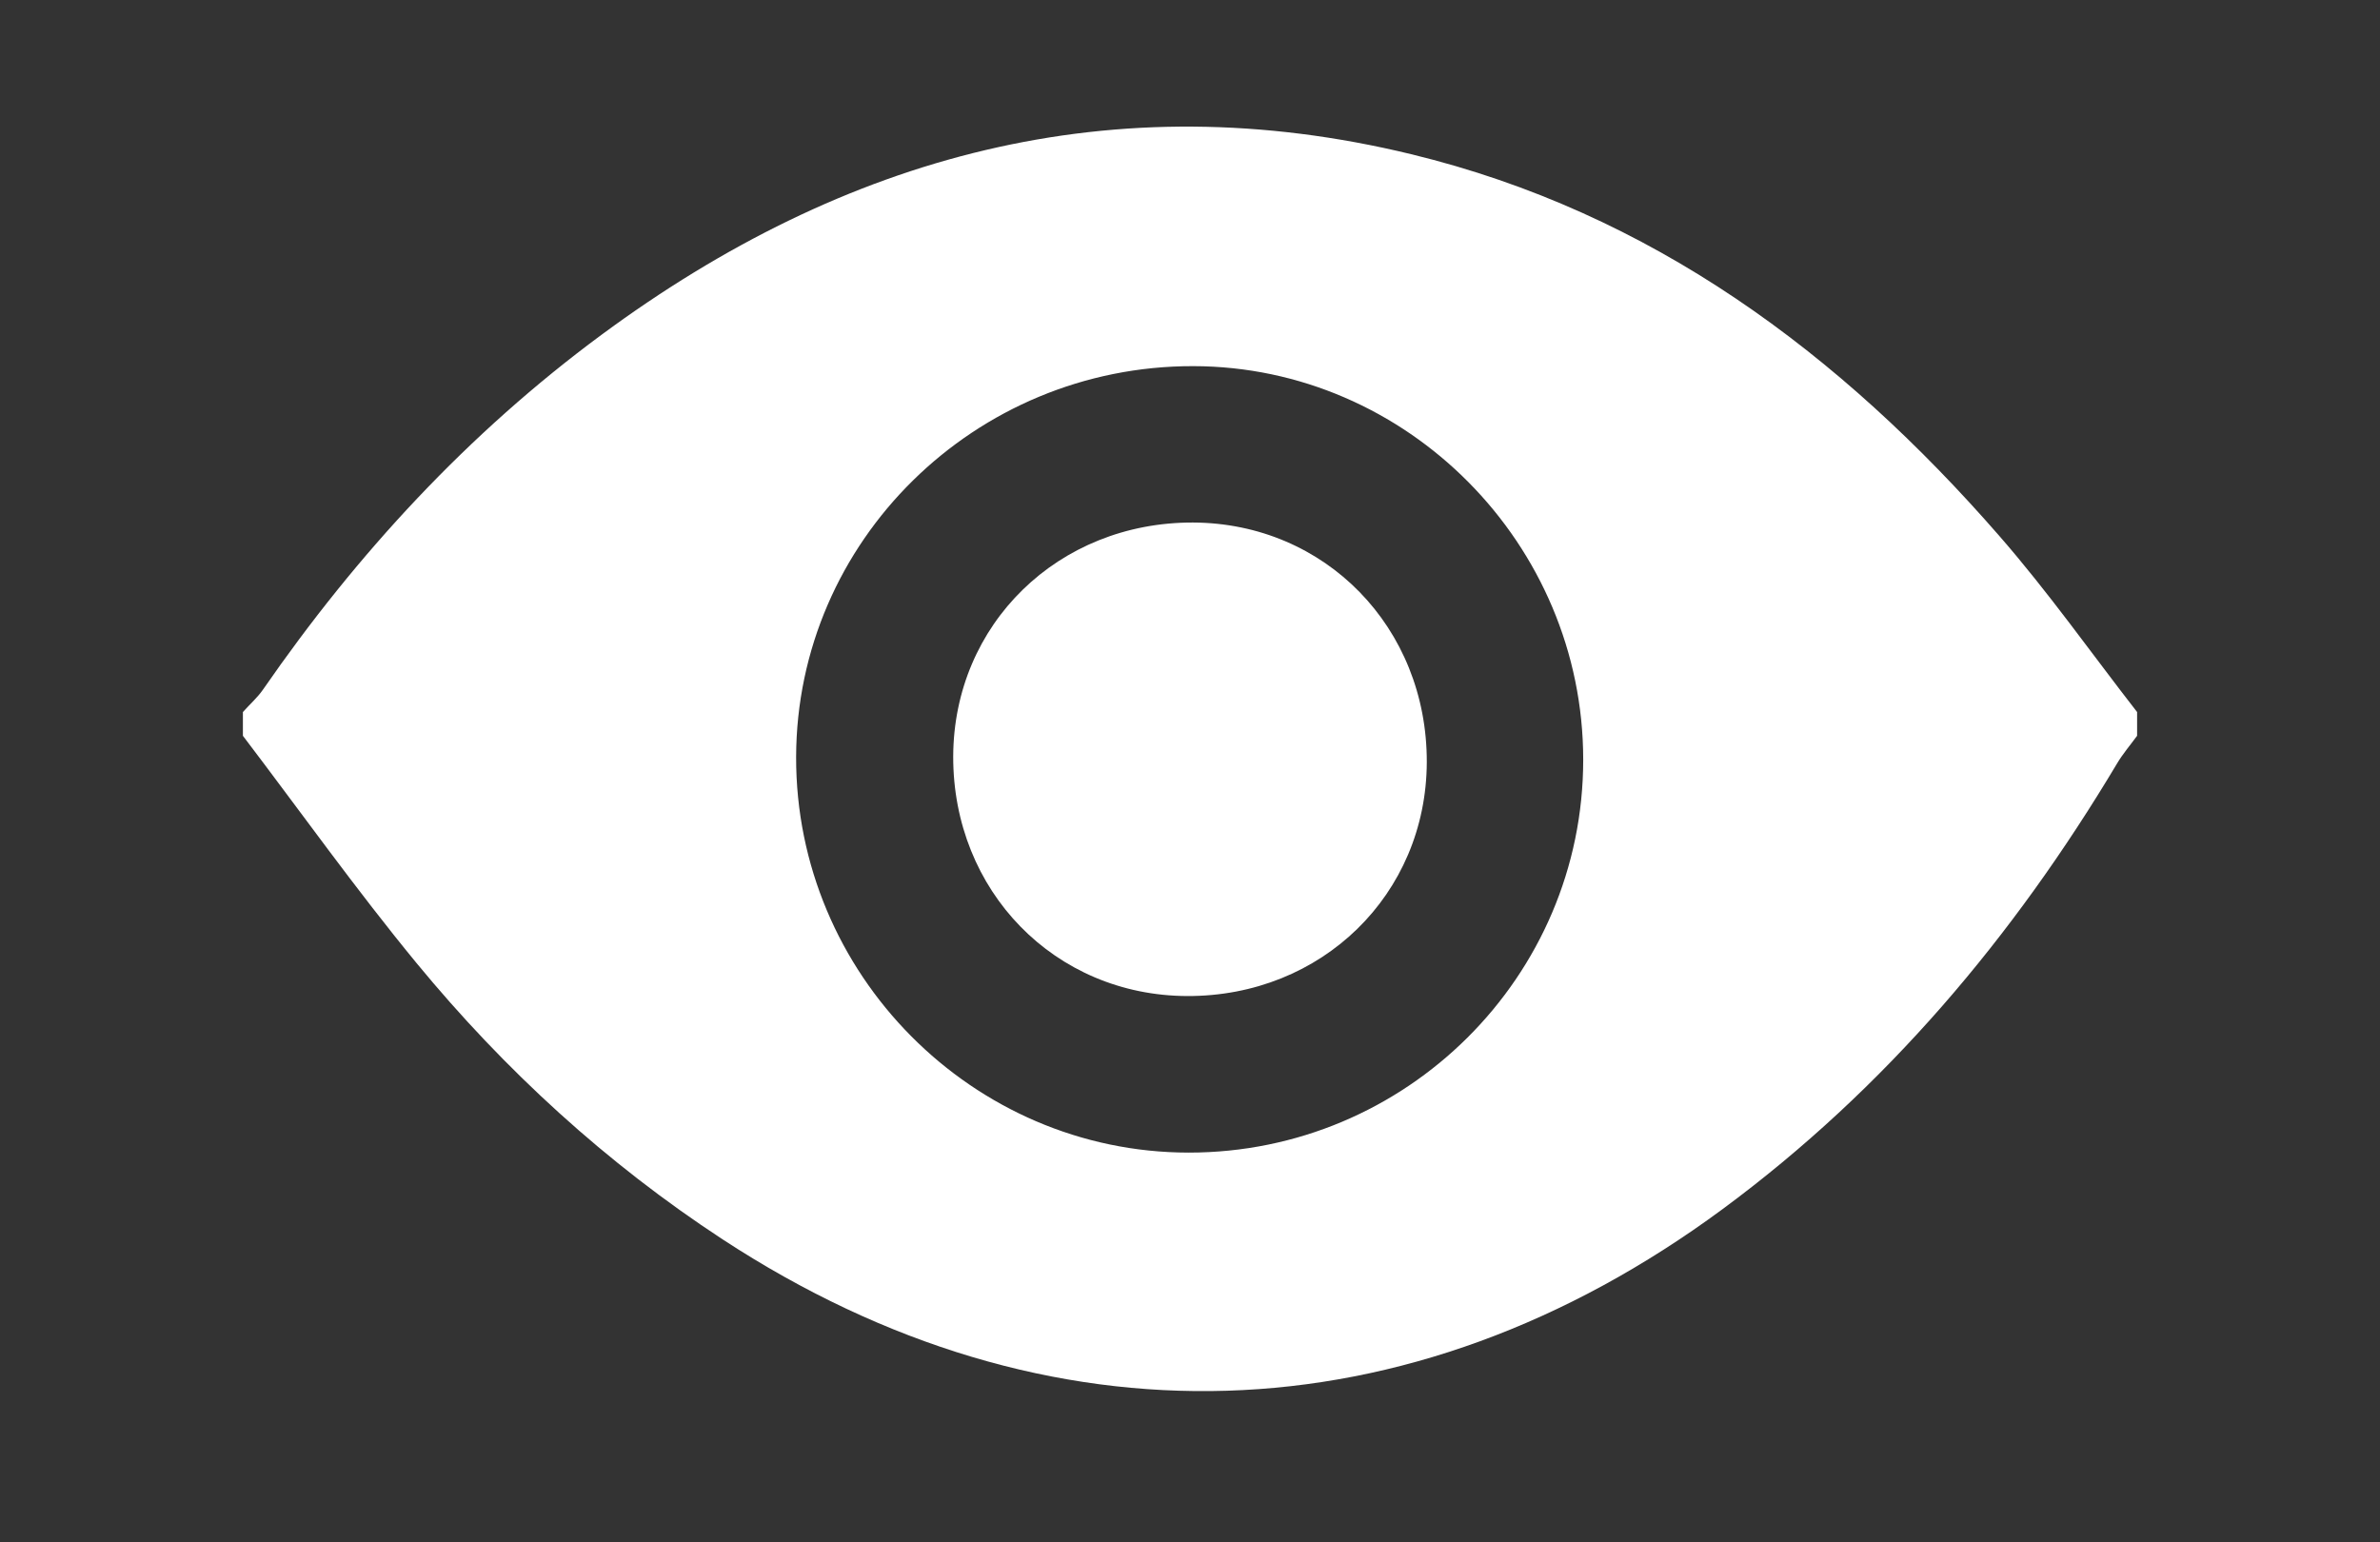 <?xml version="1.0" encoding="utf-8"?>
<!-- Generator: Adobe Illustrator 28.1.0, SVG Export Plug-In . SVG Version: 6.00 Build 0)  -->
<svg version="1.1" id="Layer_1" xmlns="http://www.w3.org/2000/svg" xmlns:xlink="http://www.w3.org/1999/xlink" x="0px" y="0px"
	 viewBox="0 0 142.27 92.19" style="enable-background:new 0 0 142.27 92.19;" xml:space="preserve">
<rect x="0" y="0" width="142.27" height="92.19" fill="#333333" stroke="none"/>
<style type="text/css">
	.st0{fill:#FFFFFF;}
</style>
<g>
	<path class="st0" d="M127.75,42.57c0,0.47,0,0.94,0,1.42c-0.4,0.55-0.85,1.07-1.2,1.66c-6.19,10.36-13.82,19.43-23.58,26.64
		C84.23,86.12,62.63,86.81,43.2,74.1c-6.95-4.55-13.03-10.12-18.3-16.52c-3.62-4.4-6.93-9.05-10.38-13.59c0-0.47,0-0.94,0-1.42
		c0.4-0.45,0.86-0.85,1.2-1.34c5.63-8.14,12.26-15.32,20.23-21.21C50.49,9.28,66.53,4.89,84.36,9.22
		C98.7,12.7,110,21.11,119.53,32.06C122.45,35.41,125.02,39.06,127.75,42.57z M94.64,45.42c0-12.89-10.52-23.51-23.31-23.53
		c-13.06-0.02-23.71,10.46-23.74,23.37C47.56,58.24,58.14,68.9,71.05,68.91C84.06,68.92,94.64,58.39,94.64,45.42z"/>
	<path class="st0" d="M70.96,59.55c-7.91-0.03-14-6.28-13.98-14.33c0.03-7.91,6.28-14,14.33-13.98c7.91,0.03,14,6.28,13.98,14.33
		C85.26,53.48,79.01,59.58,70.96,59.55z"/>
</g>
</svg>
